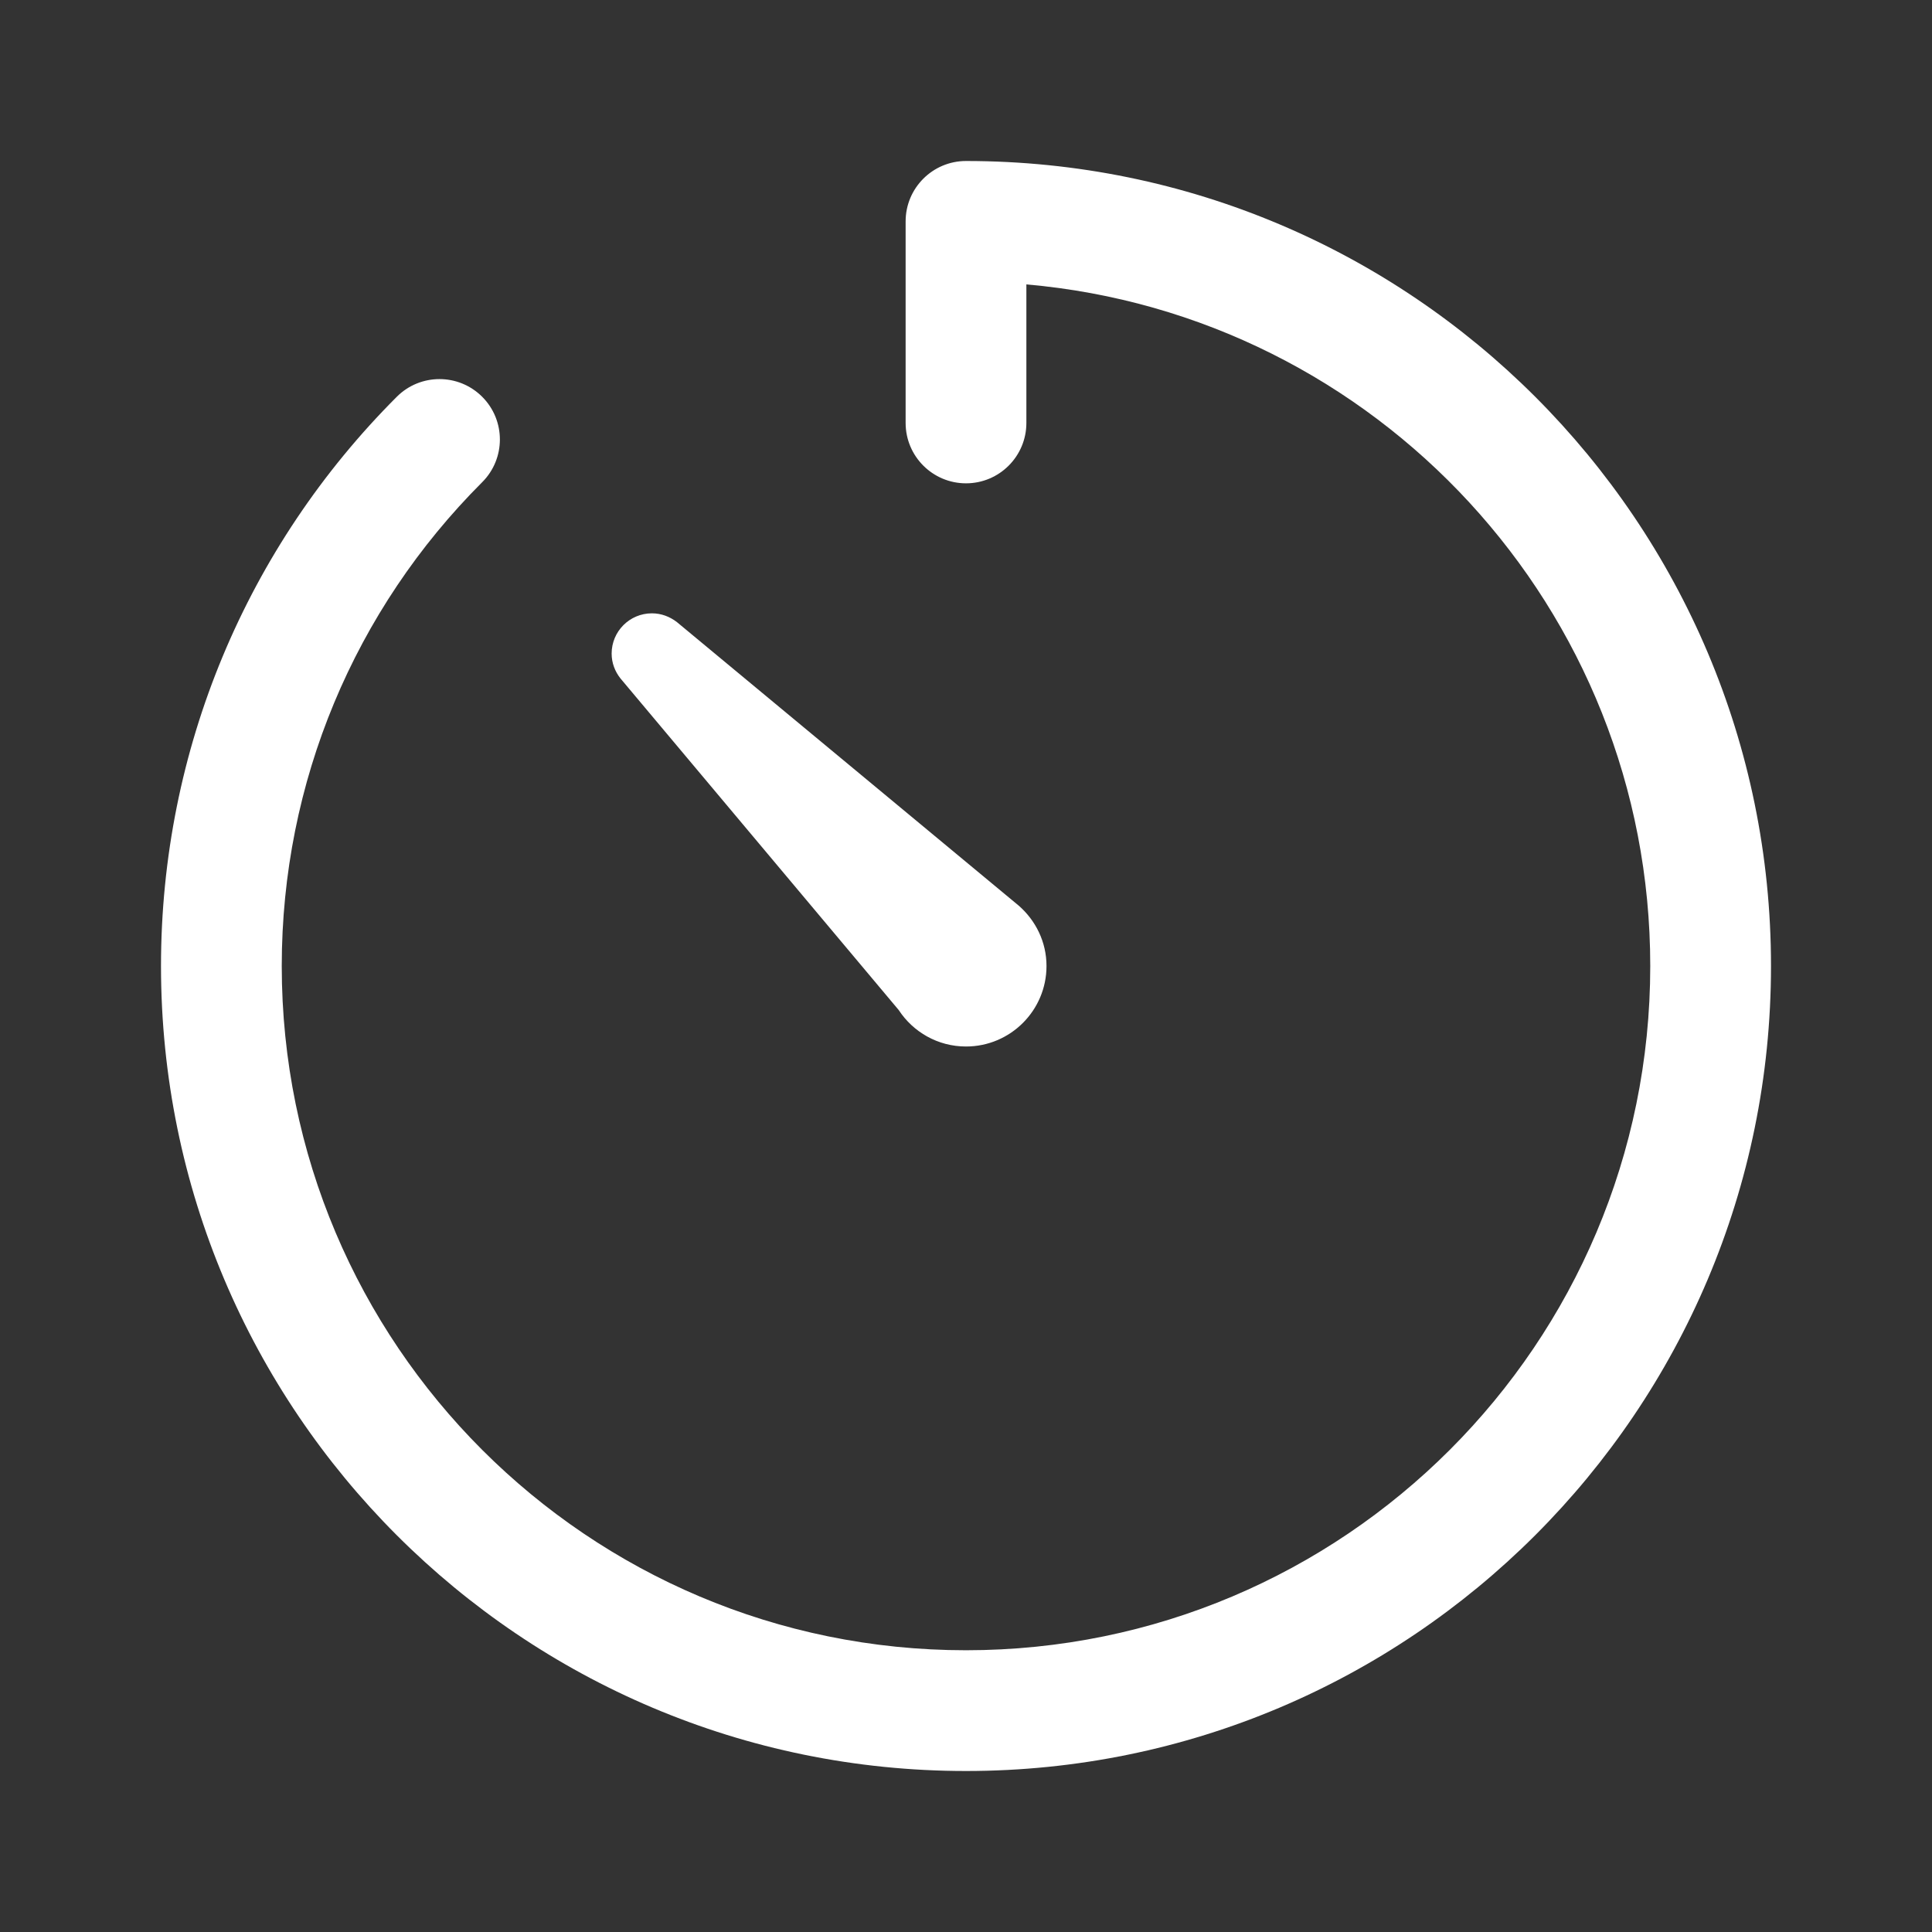 <?xml version="1.0" encoding="UTF-8"?>
<svg width="24px" height="24px" viewBox="0 0 24 24" version="1.1" xmlns="http://www.w3.org/2000/svg" xmlns:xlink="http://www.w3.org/1999/xlink">
    <rect x="0" y="0" width="24" height="24" fill="#333333" stroke="none"/>
    <title>ic_camera_setting_timer</title>
    <defs>
        <path d="M12,2 C17.523,2 22,6.477 22,12 C22,17.523 17.523,22 12,22 C6.477,22 2,17.523 2,12 C2,9.312 3.066,6.792 4.929,4.929 C5.222,4.636 5.697,4.636 5.99,4.929 C6.283,5.222 6.283,5.697 5.99,5.99 C4.405,7.574 3.5,9.714 3.5,12 C3.5,16.695 7.306,20.5 12,20.5 C16.694,20.5 20.5,16.694 20.5,12 C20.5,7.558 17.093,3.912 12.75,3.533 L12.75,5.254 C12.75,5.668 12.414,6.004 12,6.004 C11.586,6.004 11.25,5.668 11.25,5.254 L11.25,2.75 C11.25,2.336 11.586,2 12,2 Z M8.098,7.619 C8.216,7.619 8.322,7.661 8.409,7.728 L8.409,7.728 L12.656,11.251 C12.865,11.434 13,11.7 13,12 C13,12.552 12.552,13 12,13 C11.65,13 11.343,12.82 11.164,12.547 L11.164,12.547 L7.707,8.427 C7.64,8.342 7.598,8.236 7.598,8.119 C7.598,7.843 7.822,7.619 8.098,7.619 Z" id="path-1"></path>
    </defs>
    <g id="ic_camera_setting_timer" stroke="none" stroke-width="1" fill="none" fill-rule="evenodd">
        <mask id="mask-2" fill="white">
            <use xlink:href="#path-1"></use>
        </mask>
        <use id="timer" fill="#FFFFFF" fill-rule="nonzero" xlink:href="#path-1"></use>
    </g>
</svg>
